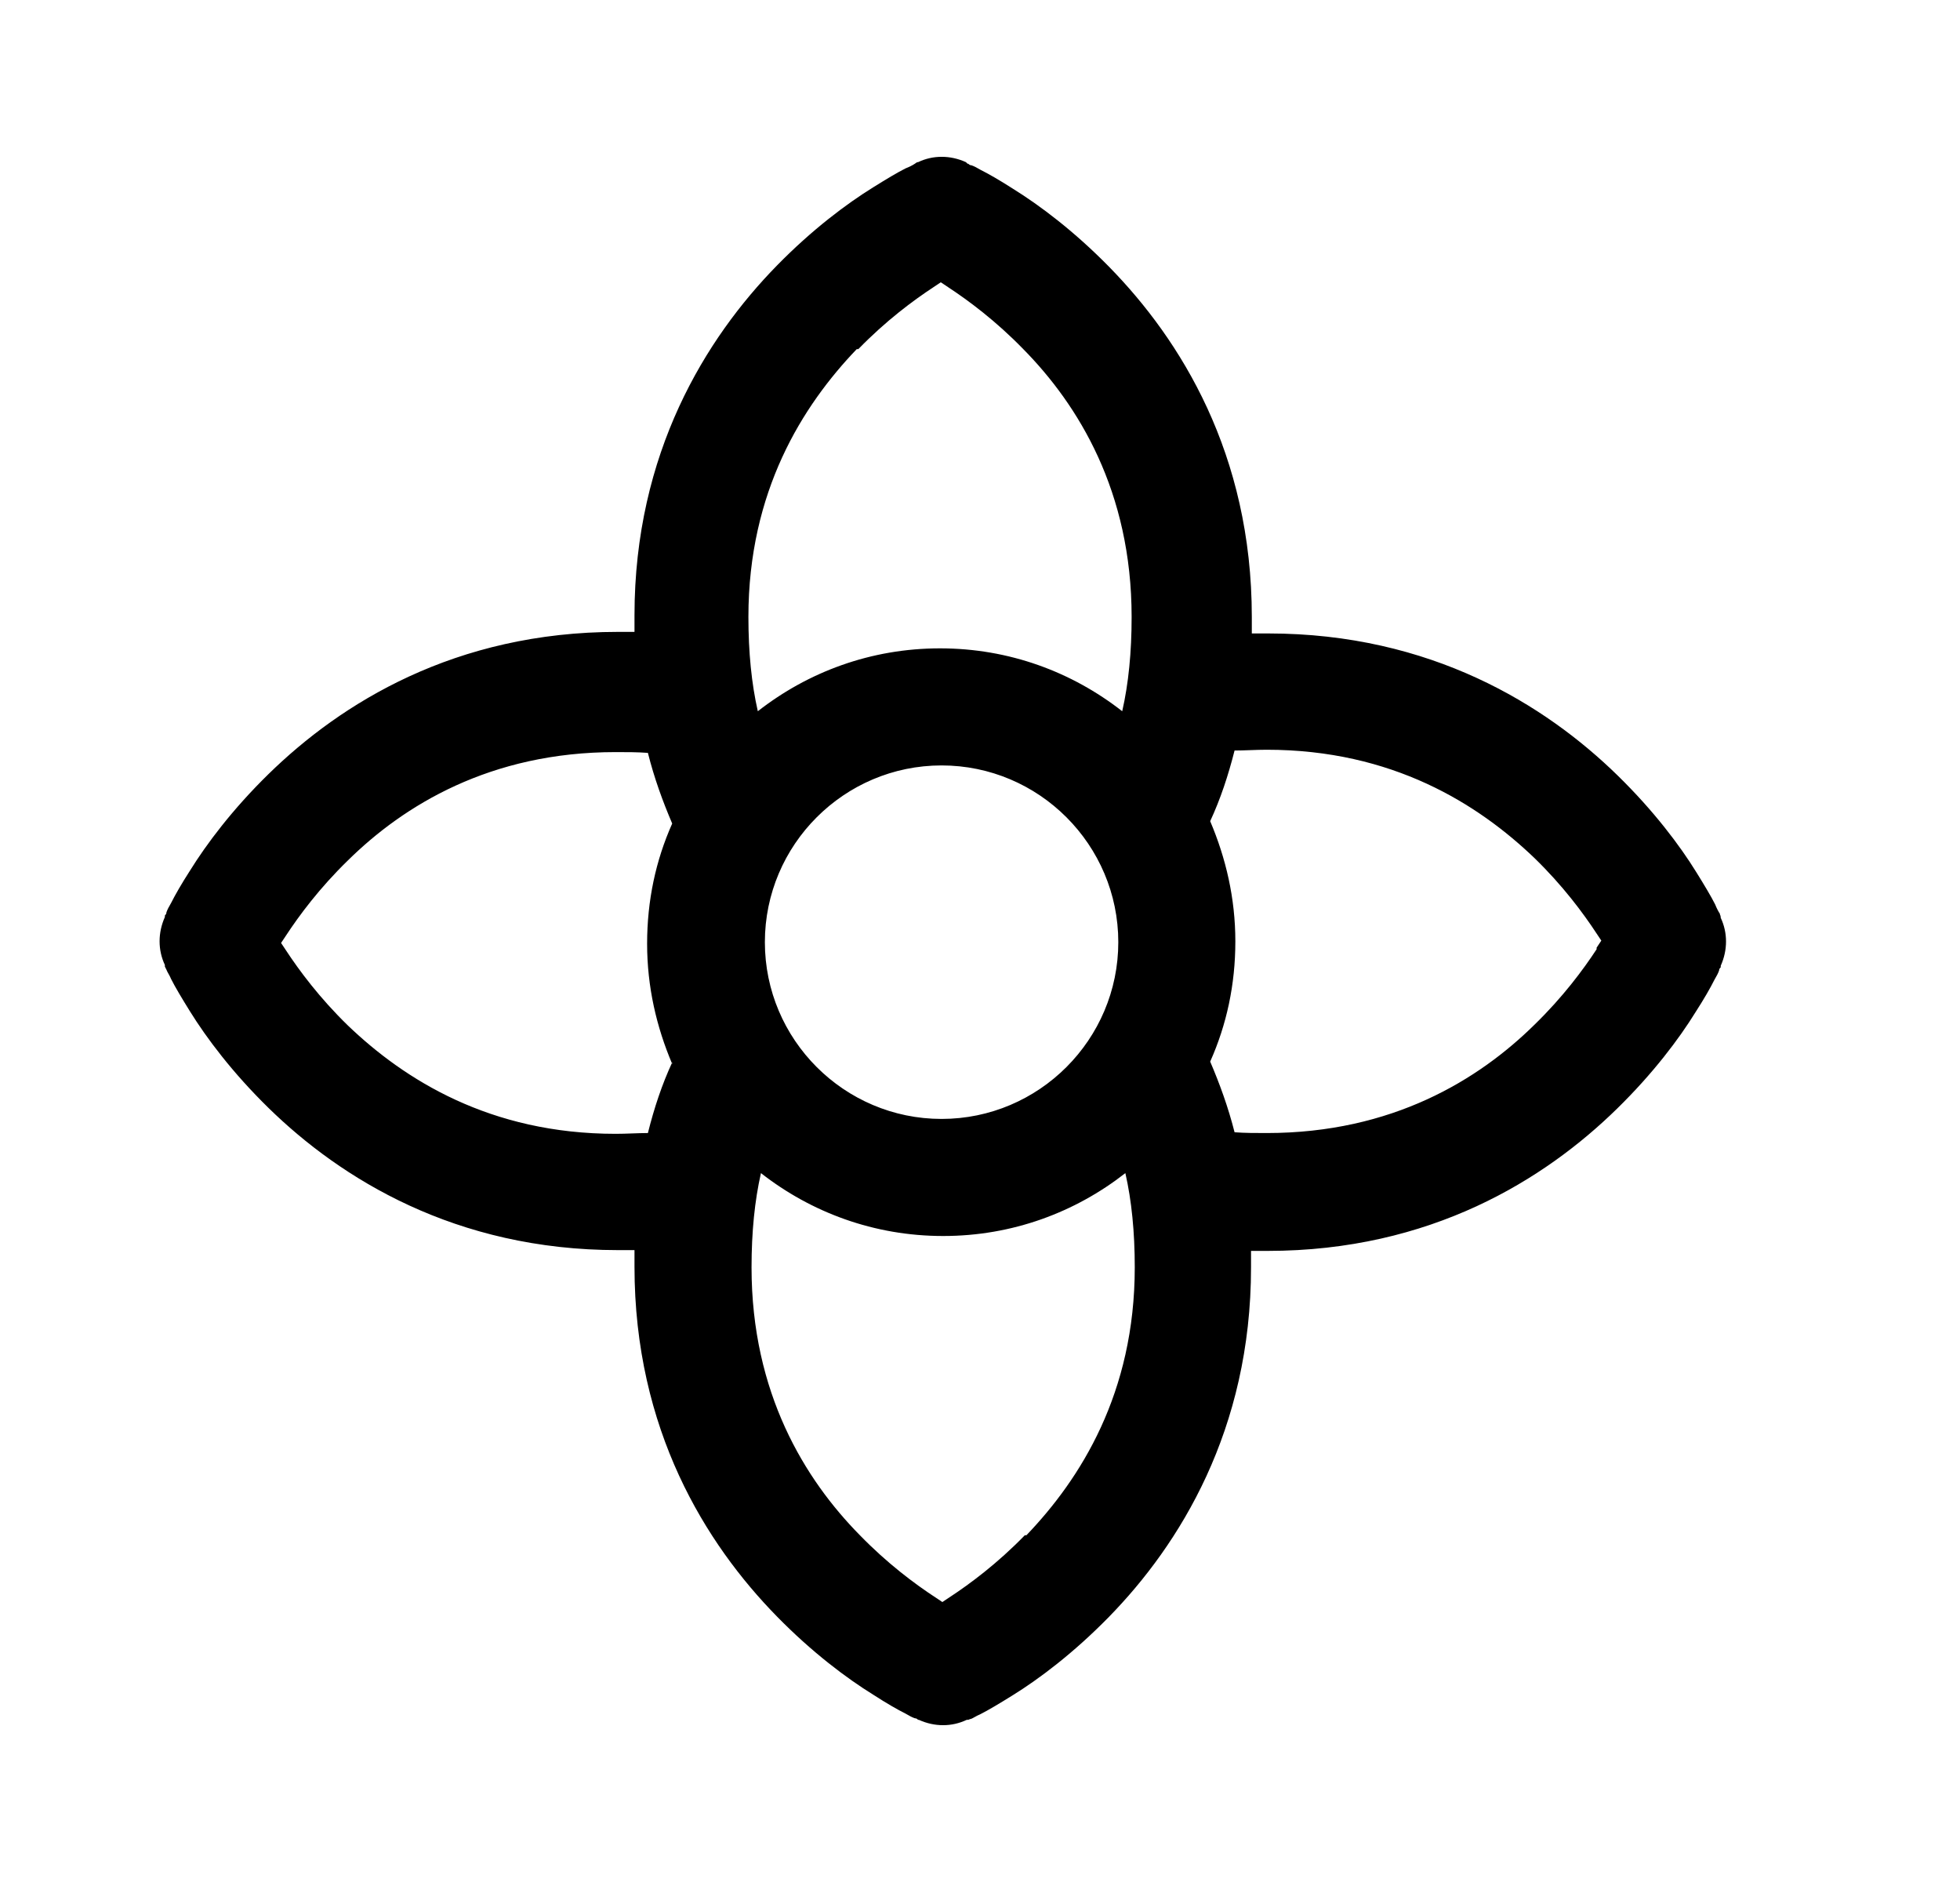 <svg width="25" height="24" viewBox="0 0 25 24" fill="none" xmlns="http://www.w3.org/2000/svg">
<path fill-rule="evenodd" clip-rule="evenodd" d="M12.321 2.068C12.12 1.977 11.9 1.977 11.71 2.068H11.7C11.7 2.068 11.68 2.078 11.669 2.088C11.639 2.108 11.599 2.128 11.549 2.148C11.449 2.198 11.299 2.288 11.139 2.388C10.798 2.599 10.357 2.929 9.906 3.39C9.005 4.312 8.093 5.774 8.093 7.848C8.093 7.918 8.093 7.988 8.093 8.058C8.023 8.058 7.953 8.058 7.883 8.058C5.799 8.058 4.347 8.97 3.425 9.871C2.964 10.322 2.634 10.763 2.423 11.103C2.313 11.274 2.233 11.414 2.183 11.514C2.153 11.564 2.133 11.604 2.123 11.634C2.123 11.654 2.113 11.664 2.103 11.674V11.694C2.013 11.895 2.013 12.115 2.103 12.306V12.326C2.103 12.326 2.113 12.346 2.123 12.366C2.133 12.396 2.163 12.436 2.183 12.486C2.233 12.586 2.323 12.736 2.423 12.897C2.634 13.237 2.964 13.678 3.425 14.129C4.347 15.03 5.809 15.942 7.883 15.942C7.953 15.942 8.023 15.942 8.093 15.942C8.093 16.012 8.093 16.082 8.093 16.152C8.093 18.236 9.005 19.689 9.906 20.61C10.357 21.071 10.798 21.401 11.139 21.612C11.309 21.722 11.449 21.802 11.549 21.852C11.599 21.882 11.639 21.902 11.669 21.912C11.69 21.912 11.7 21.922 11.71 21.932H11.72C11.92 22.023 12.14 22.023 12.331 21.932H12.341C12.341 21.932 12.361 21.932 12.371 21.922C12.371 21.922 12.371 21.922 12.381 21.922C12.411 21.912 12.451 21.882 12.501 21.862C12.601 21.812 12.751 21.722 12.912 21.622C13.252 21.412 13.693 21.081 14.144 20.62C15.045 19.698 15.957 18.236 15.957 16.162C15.957 16.092 15.957 16.022 15.957 15.952C16.027 15.952 16.097 15.952 16.167 15.952C18.251 15.952 19.704 15.04 20.625 14.139C21.086 13.688 21.417 13.247 21.627 12.907C21.737 12.736 21.817 12.596 21.867 12.496C21.897 12.446 21.917 12.406 21.927 12.376C21.927 12.356 21.938 12.346 21.948 12.336V12.316C22.038 12.115 22.038 11.895 21.948 11.704C21.948 11.704 21.948 11.674 21.938 11.664C21.938 11.664 21.938 11.664 21.938 11.654C21.918 11.624 21.897 11.584 21.877 11.534C21.827 11.434 21.737 11.284 21.637 11.123C21.427 10.783 21.096 10.342 20.635 9.891C19.714 8.99 18.251 8.078 16.177 8.078C16.107 8.078 16.037 8.078 15.967 8.078C15.967 8.008 15.967 7.938 15.967 7.868C15.967 5.784 15.055 4.332 14.154 3.41C13.703 2.949 13.262 2.619 12.922 2.408C12.751 2.298 12.611 2.218 12.511 2.168C12.461 2.138 12.421 2.118 12.391 2.108C12.371 2.108 12.361 2.098 12.351 2.088H12.341M8.574 13.548C8.444 13.828 8.344 14.129 8.264 14.449C8.133 14.449 7.993 14.459 7.853 14.459C6.25 14.459 5.158 13.768 4.437 13.077C4.076 12.726 3.816 12.376 3.645 12.115C3.625 12.085 3.605 12.055 3.585 12.025C3.605 11.995 3.625 11.965 3.645 11.935C3.816 11.674 4.076 11.324 4.437 10.973C5.148 10.272 6.25 9.591 7.853 9.591C7.993 9.591 8.133 9.591 8.264 9.601C8.344 9.921 8.454 10.222 8.574 10.502C8.364 10.973 8.254 11.484 8.254 12.035C8.254 12.586 8.374 13.097 8.574 13.568V13.548ZM10.948 4.452C11.299 4.091 11.649 3.831 11.91 3.66C11.94 3.64 11.97 3.62 12 3.6C12.03 3.62 12.06 3.64 12.09 3.66C12.351 3.831 12.701 4.091 13.052 4.452C13.753 5.163 14.434 6.265 14.434 7.868C14.434 8.319 14.394 8.719 14.314 9.07C13.673 8.569 12.872 8.268 11.99 8.268C11.108 8.268 10.307 8.569 9.666 9.07C9.586 8.719 9.546 8.319 9.546 7.868C9.546 6.265 10.237 5.173 10.928 4.452H10.948ZM14.264 12.015C14.264 13.257 13.252 14.269 12.01 14.269C10.768 14.269 9.756 13.257 9.756 12.015C9.756 10.773 10.768 9.761 12.01 9.761C13.252 9.761 14.264 10.773 14.264 12.015ZM13.072 19.578C12.721 19.939 12.371 20.199 12.11 20.37C12.08 20.39 12.05 20.41 12.02 20.43C11.99 20.41 11.96 20.39 11.93 20.37C11.669 20.199 11.319 19.939 10.968 19.578C10.267 18.867 9.586 17.765 9.586 16.162C9.586 15.711 9.626 15.311 9.706 14.96C10.347 15.461 11.149 15.762 12.03 15.762C12.912 15.762 13.713 15.461 14.354 14.96C14.434 15.311 14.474 15.711 14.474 16.162C14.474 17.765 13.783 18.857 13.092 19.578H13.072ZM20.365 12.105C20.194 12.366 19.934 12.716 19.573 13.067C18.862 13.768 17.76 14.449 16.157 14.449C16.017 14.449 15.877 14.449 15.747 14.439C15.666 14.119 15.556 13.818 15.436 13.538C15.646 13.067 15.757 12.556 15.757 12.005C15.757 11.454 15.636 10.943 15.436 10.472C15.566 10.192 15.666 9.891 15.747 9.571C15.877 9.571 16.017 9.561 16.157 9.561C17.76 9.561 18.852 10.252 19.573 10.943C19.934 11.294 20.194 11.644 20.365 11.905C20.385 11.935 20.405 11.965 20.425 11.995C20.405 12.025 20.385 12.055 20.365 12.085V12.105Z" fill="currentColor"/>
</svg>
